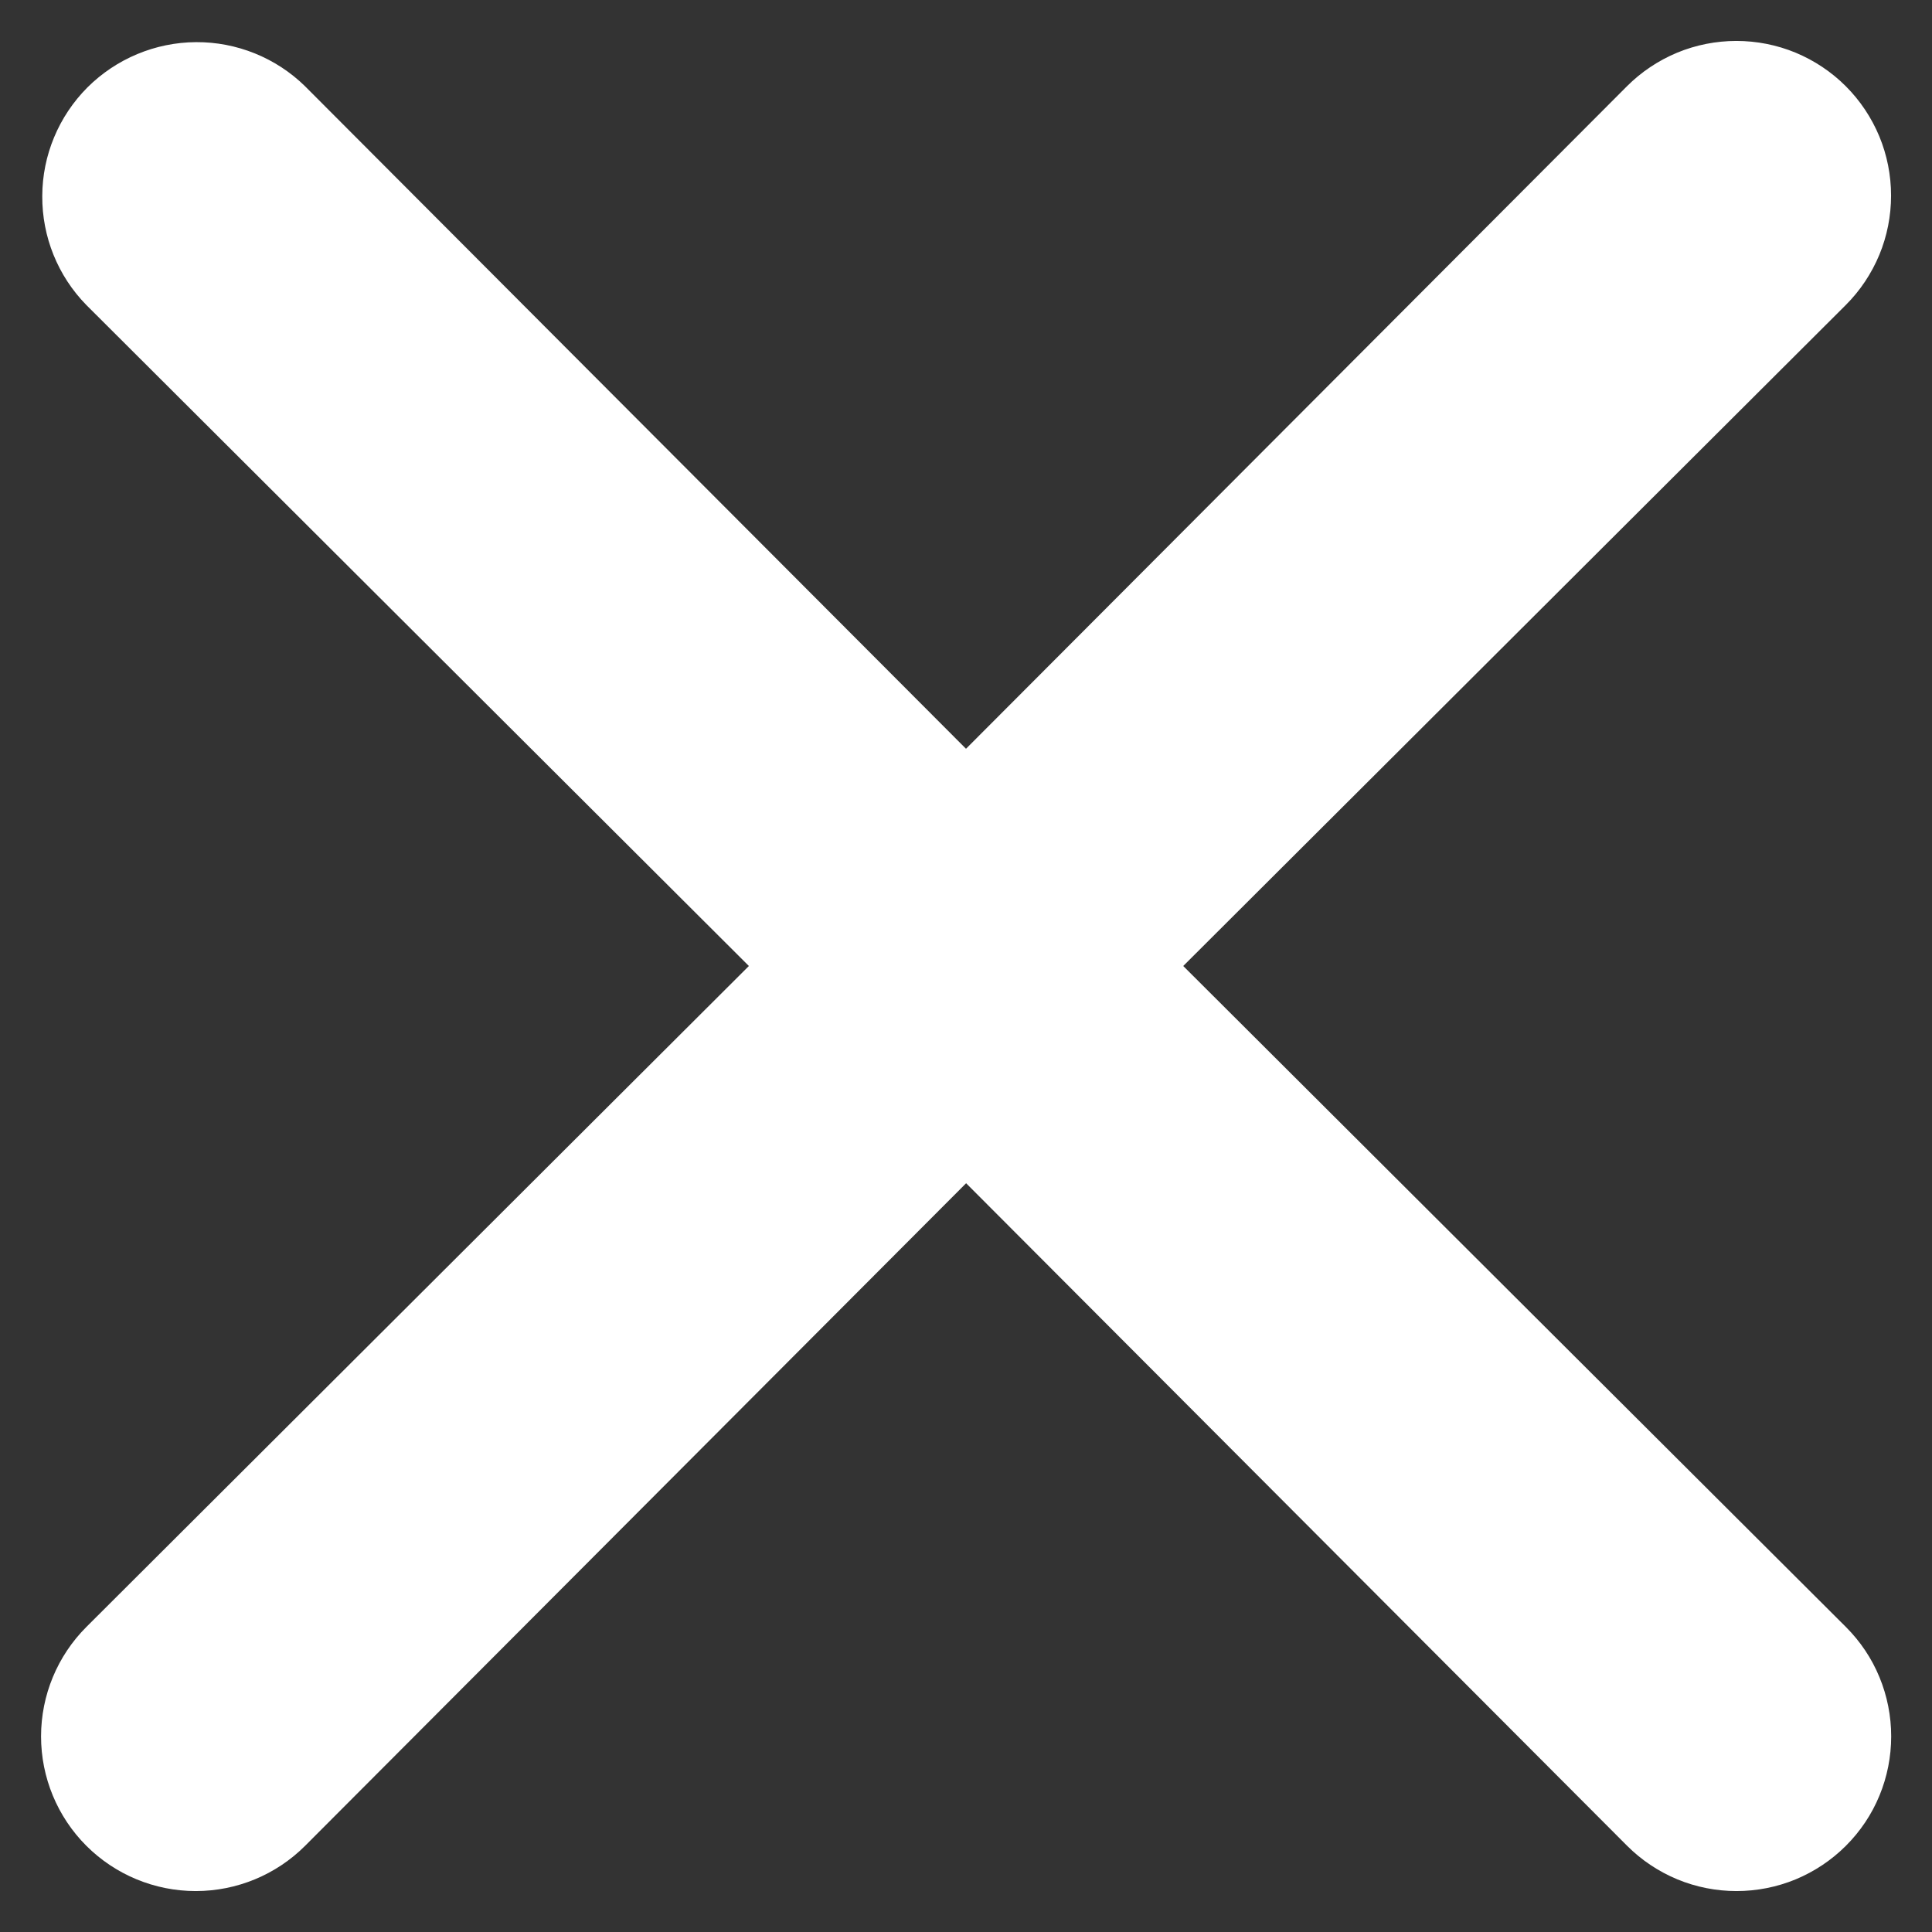 <svg width="16" height="16" viewBox="0 0 16 16" fill="none" xmlns="http://www.w3.org/2000/svg">
<rect x="0" y="0" width="16" height="16" fill="#333333" stroke="none"/>
<path d="M9.799 8L15.286 2.526C15.405 2.407 15.499 2.266 15.564 2.11C15.628 1.955 15.661 1.788 15.661 1.62C15.661 1.452 15.628 1.285 15.564 1.13C15.499 0.974 15.405 0.833 15.286 0.714C15.167 0.595 15.026 0.501 14.87 0.436C14.715 0.372 14.548 0.339 14.38 0.339C14.212 0.339 14.045 0.372 13.89 0.436C13.734 0.501 13.593 0.595 13.474 0.714L8 6.201L2.526 0.714C2.285 0.478 1.96 0.347 1.623 0.349C1.286 0.351 0.963 0.486 0.724 0.724C0.486 0.963 0.351 1.286 0.35 1.623C0.348 1.961 0.479 2.285 0.715 2.526L6.202 8L0.715 13.474C0.475 13.714 0.34 14.04 0.34 14.38C0.34 14.72 0.475 15.046 0.715 15.286C0.955 15.526 1.281 15.661 1.621 15.661C1.961 15.661 2.287 15.526 2.527 15.286L8.001 9.799L13.475 15.286C13.594 15.405 13.735 15.499 13.891 15.564C14.046 15.628 14.213 15.661 14.381 15.661C14.549 15.661 14.716 15.628 14.871 15.564C15.027 15.499 15.168 15.405 15.287 15.286C15.406 15.167 15.501 15.026 15.565 14.87C15.629 14.715 15.662 14.548 15.662 14.38C15.662 14.212 15.629 14.045 15.565 13.89C15.501 13.734 15.406 13.593 15.287 13.474L9.799 8Z" fill="white"/>
</svg>
